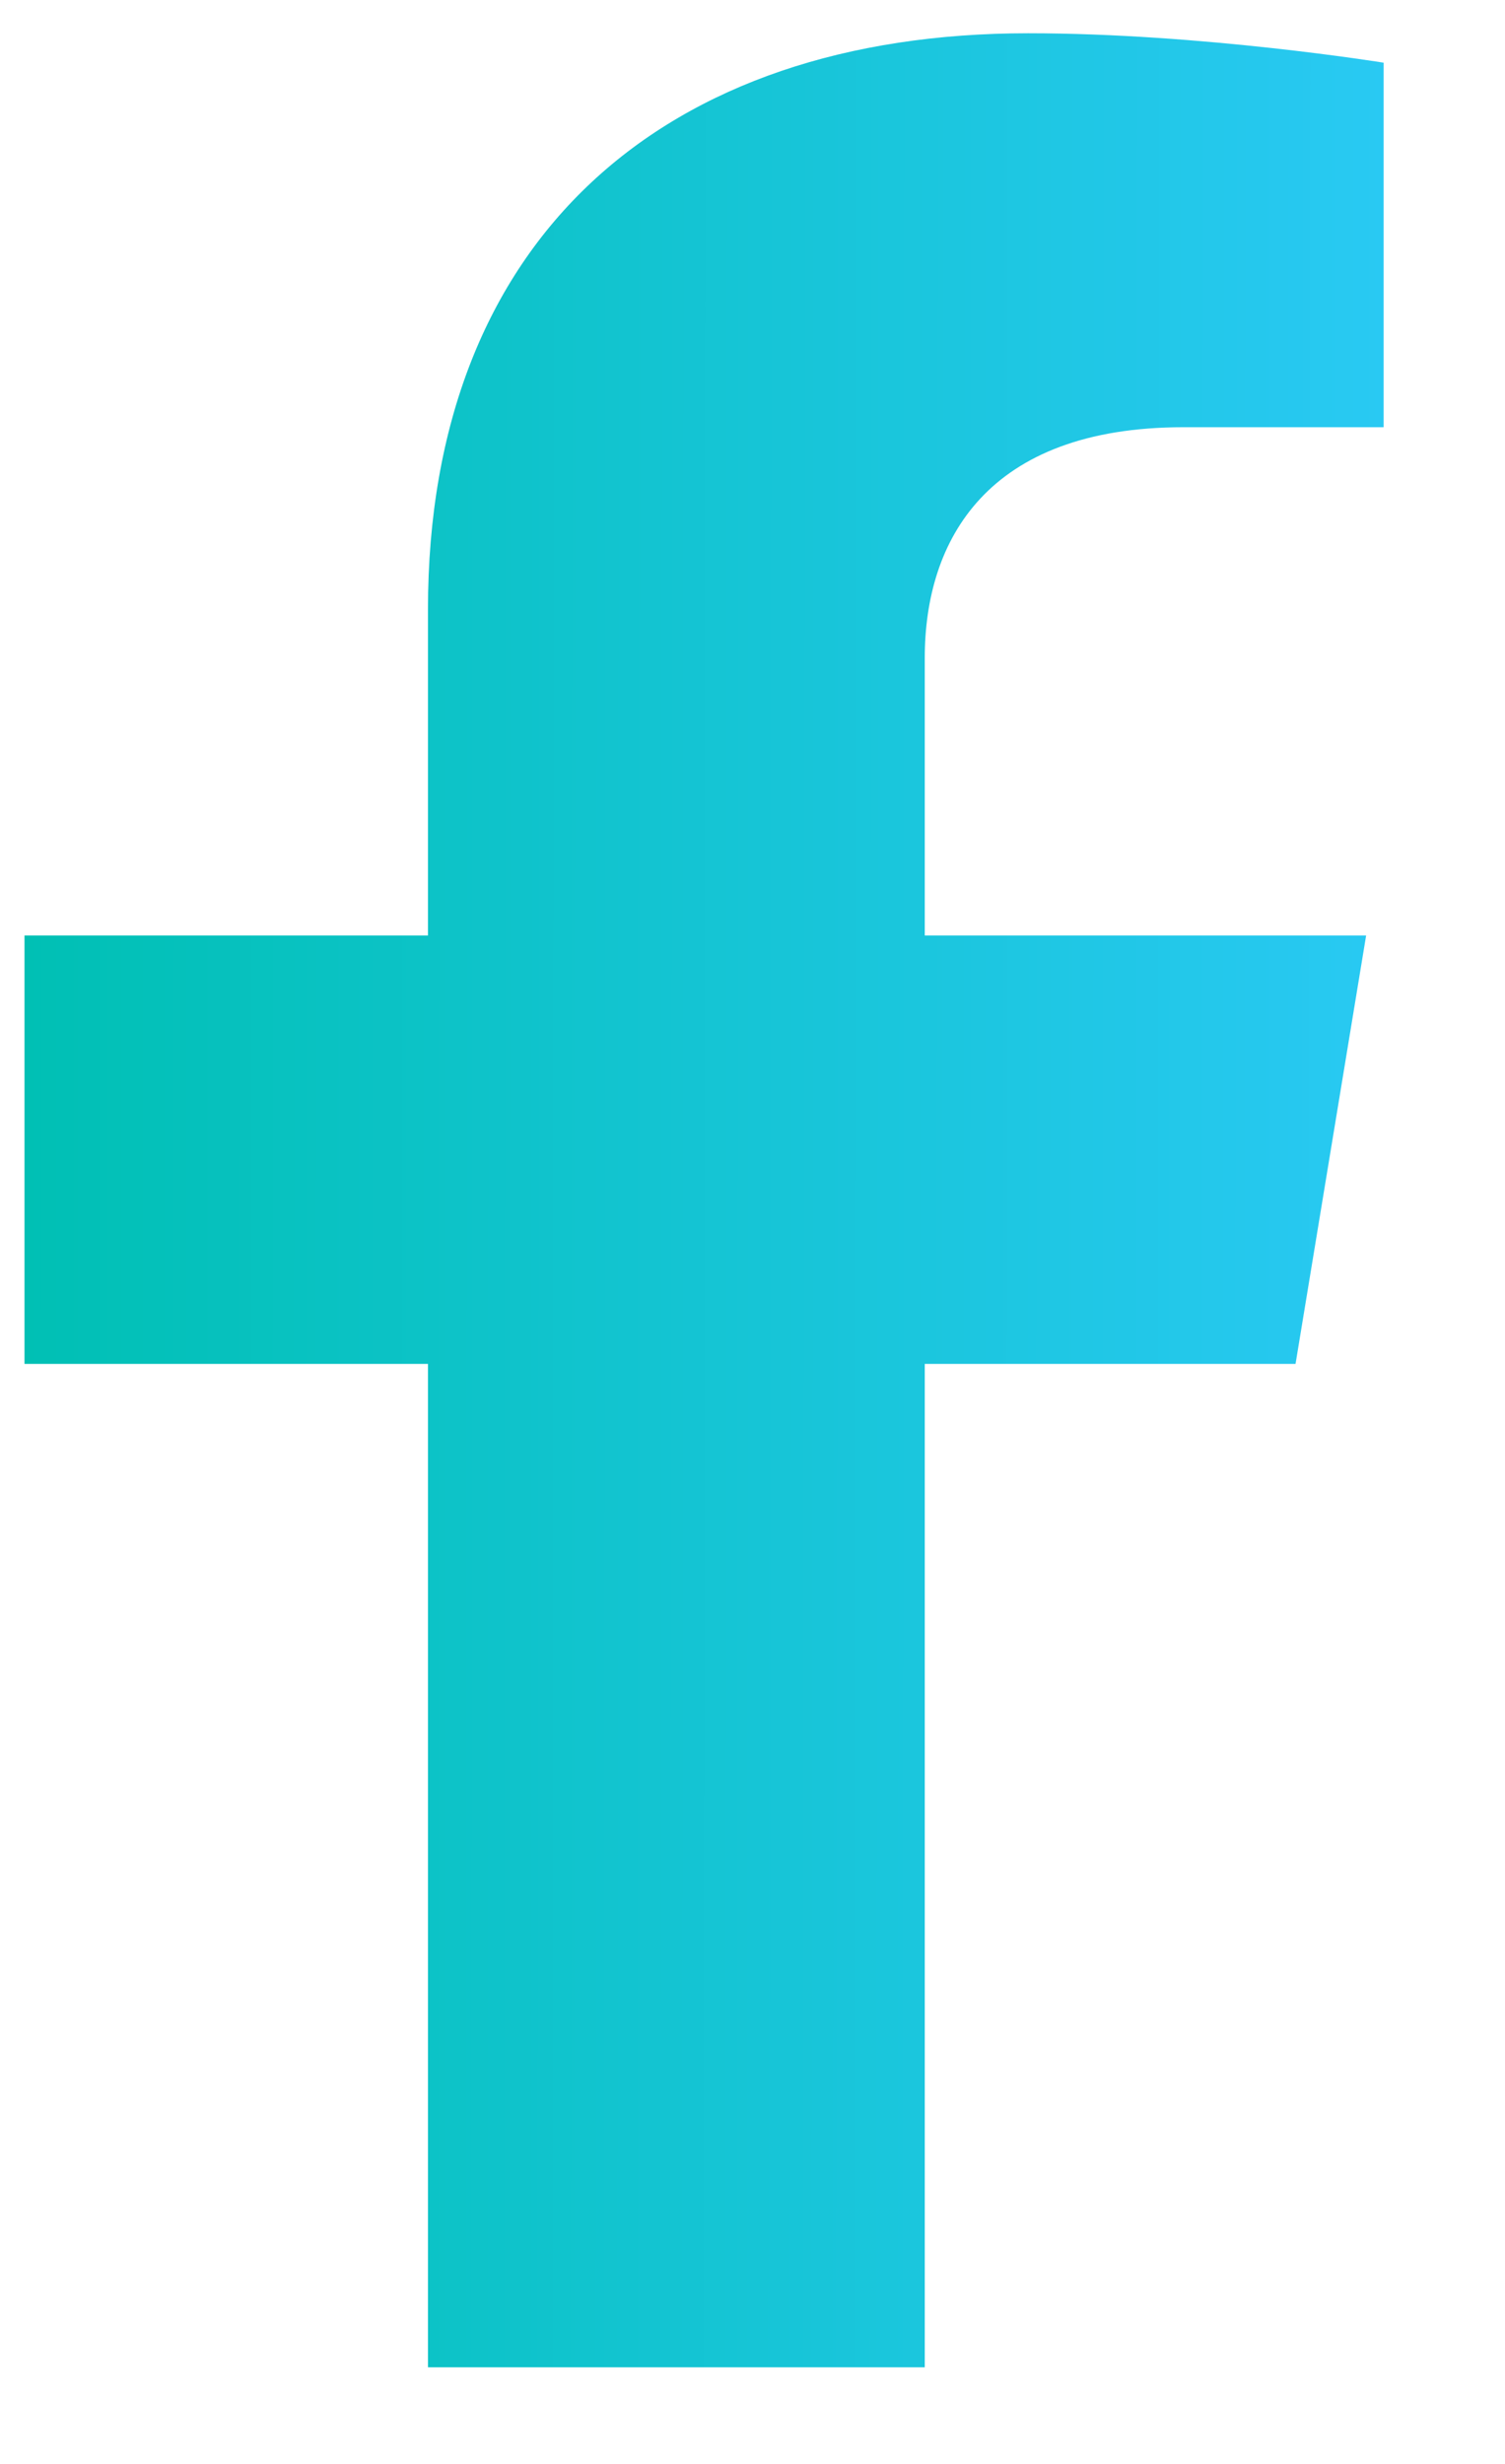 <svg width="11" height="18" viewBox="0 0 11 18" fill="none" xmlns="http://www.w3.org/2000/svg">
<path d="M9.469 9.964L9.985 6.834H6.759V4.807C6.759 3.949 7.212 3.121 8.65 3.121H10.113V0.458C10.113 0.458 8.785 0.243 7.514 0.243C4.86 0.243 3.128 1.737 3.128 4.452V6.834H0.179V9.964H3.128V17.294H6.759V9.964H9.469Z" fill="url(#paint0_linear_1_313)"/>
<defs>
<linearGradient id="paint0_linear_1_313" x1="0.179" y1="12.846" x2="10.113" y2="12.854" gradientUnits="userSpaceOnUse">
<stop stop-color="#00C0B4"/>
<stop offset="1" stop-color="#29C9F3"/>
</linearGradient>
</defs>
</svg>
